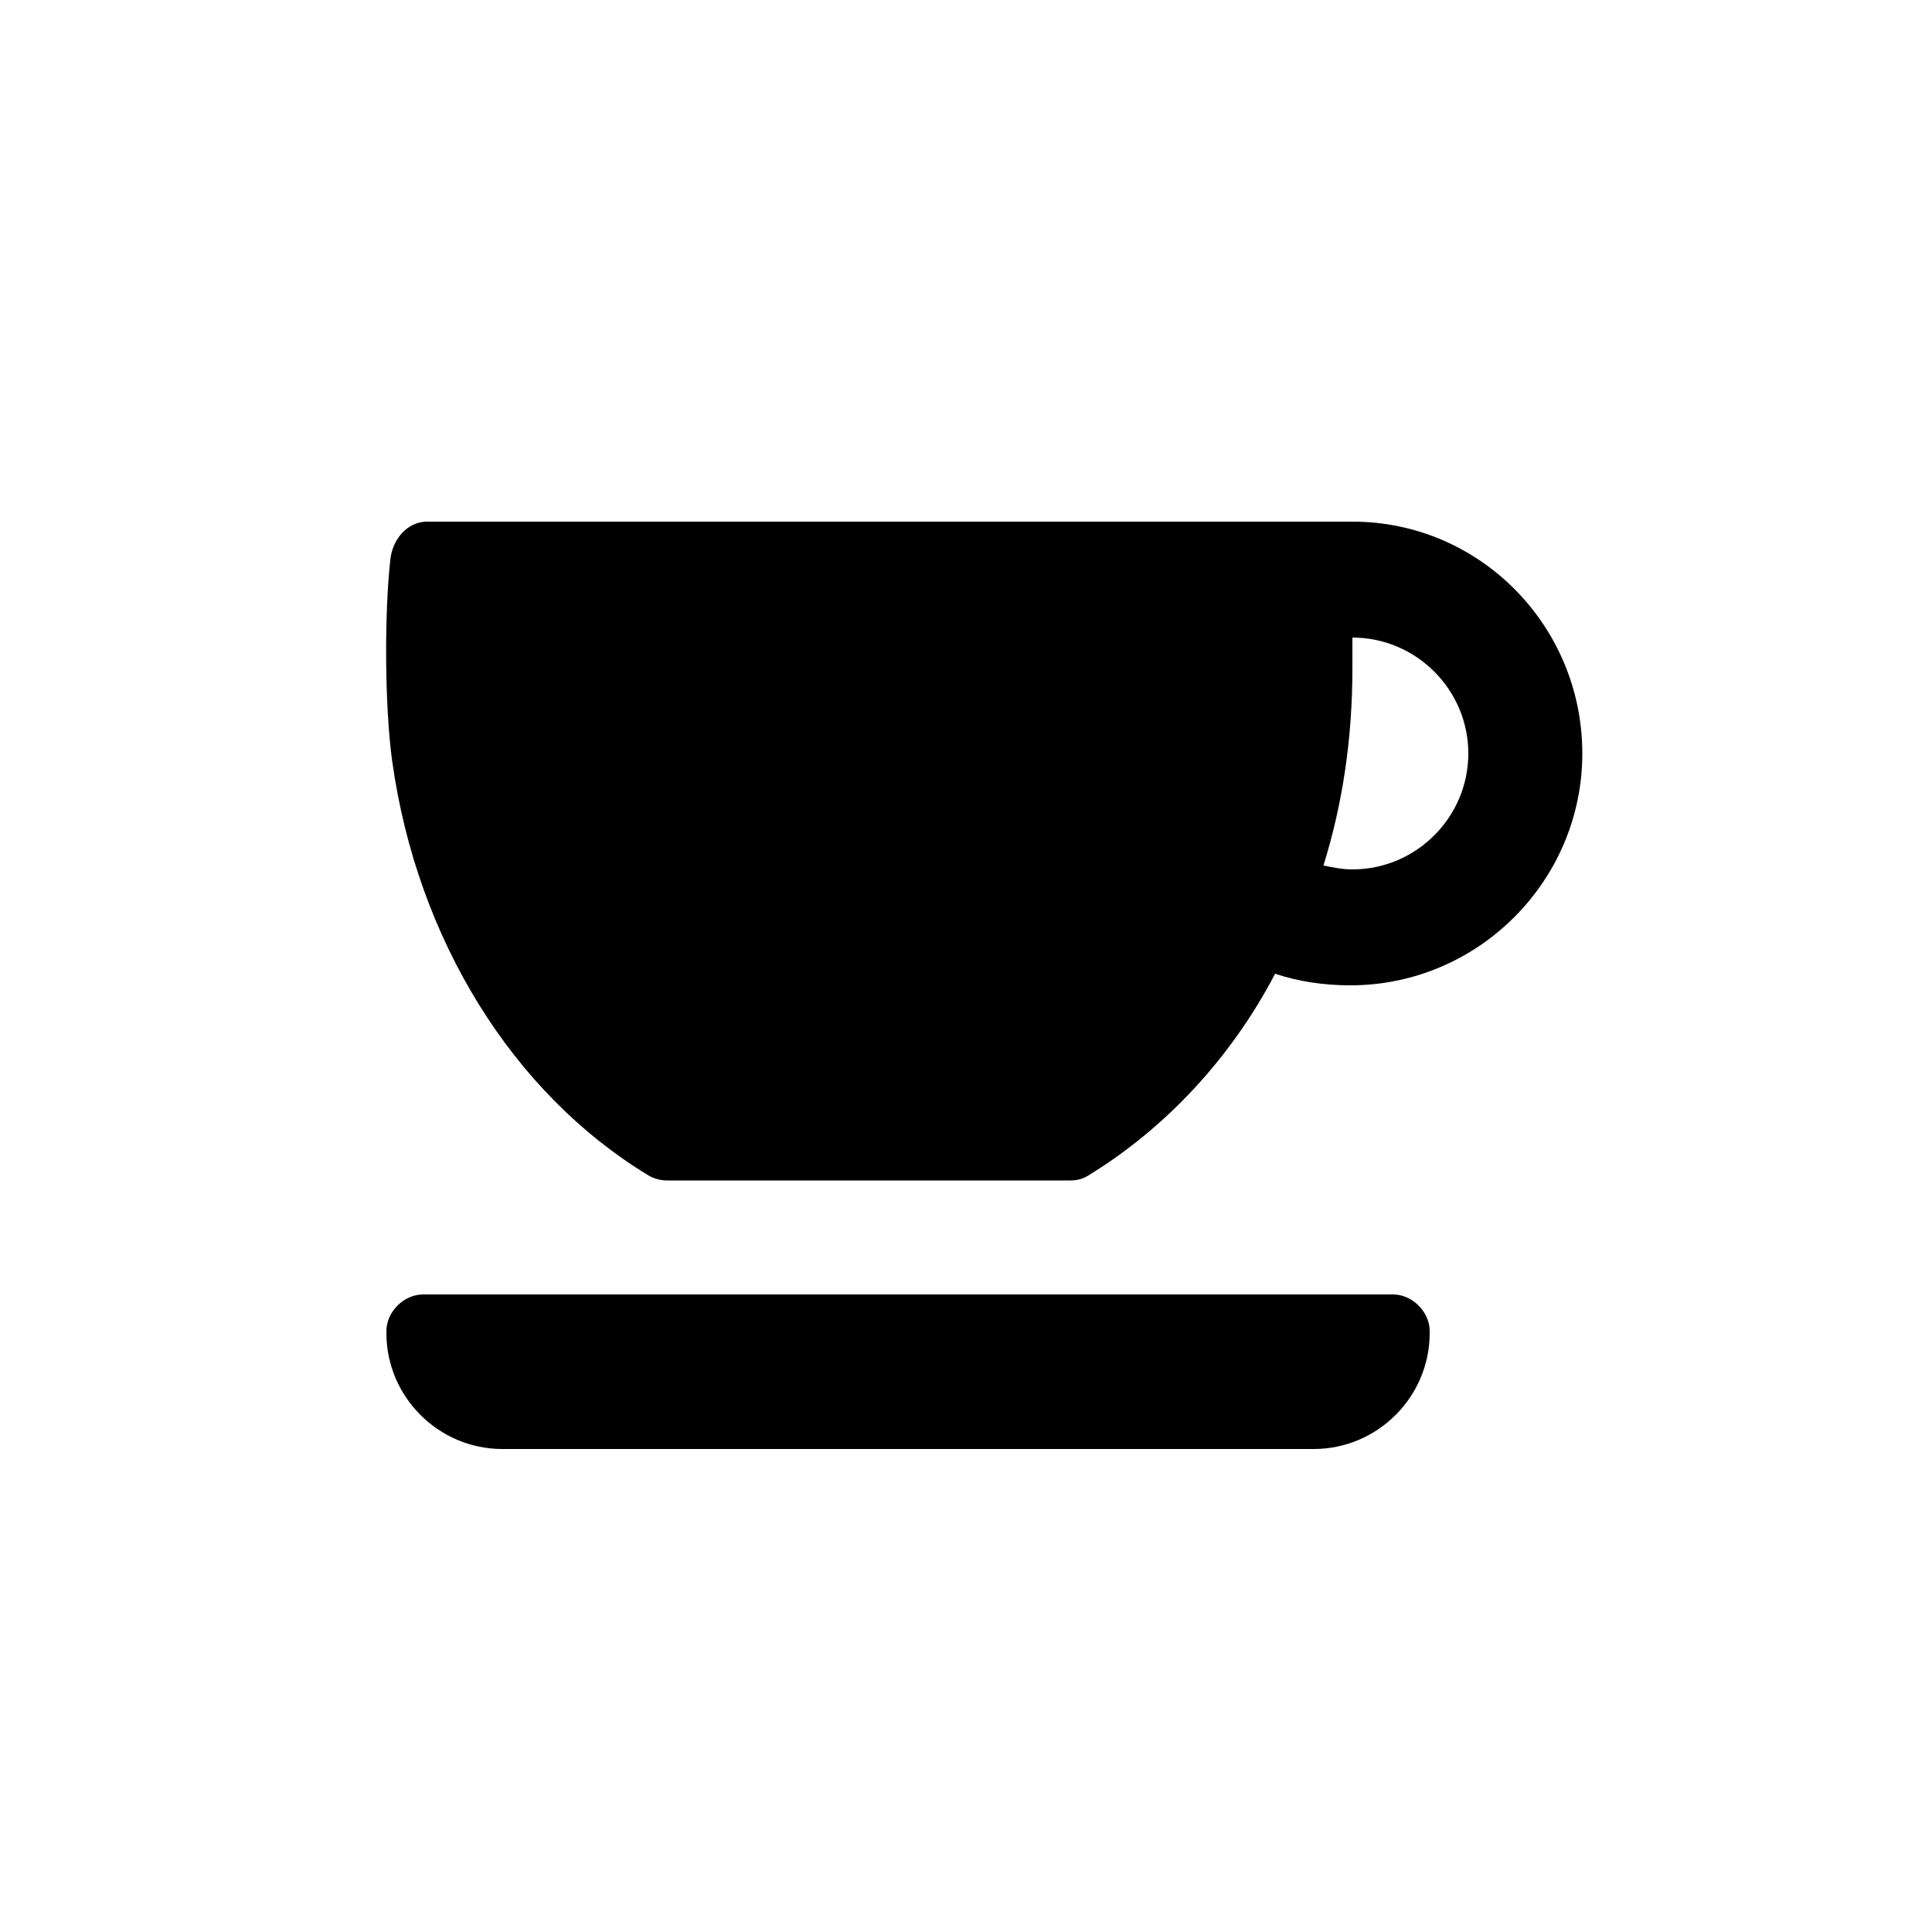 <?xml version="1.0"?><svg xmlns="http://www.w3.org/2000/svg" width="100" height="100" viewBox="0 0 100 100"><g><path d="m72.1 67h-50.2c-1 0-1.9 0.9-1.9 1.9v0.1c0 3.3 2.7 6 6 6h42c3.3 0 6-2.7 6-6v-0.1c0-1-0.9-1.9-1.9-1.9z m-2.1-40h-47.9c-1 0-1.8 0.9-1.9 2-0.3 2.7-0.3 7.5 0.1 10.4 1.3 9.3 6.3 17.2 13.2 21.4 0.3 0.2 0.7 0.3 1 0.3h20.9c0.4 0 0.7-0.1 1-0.3 3.9-2.4 7.3-6 9.6-10.4 1.2 0.4 2.5 0.6 3.9 0.6 6.6 0 12-5.4 12-12s-5.3-12-11.9-12z m0 18c-0.5 0-1-0.1-1.5-0.2 1-3.2 1.5-6.6 1.5-10.2v-1.6c3.3 0 6 2.7 6 6s-2.7 6-6 6z"></path></g></svg>